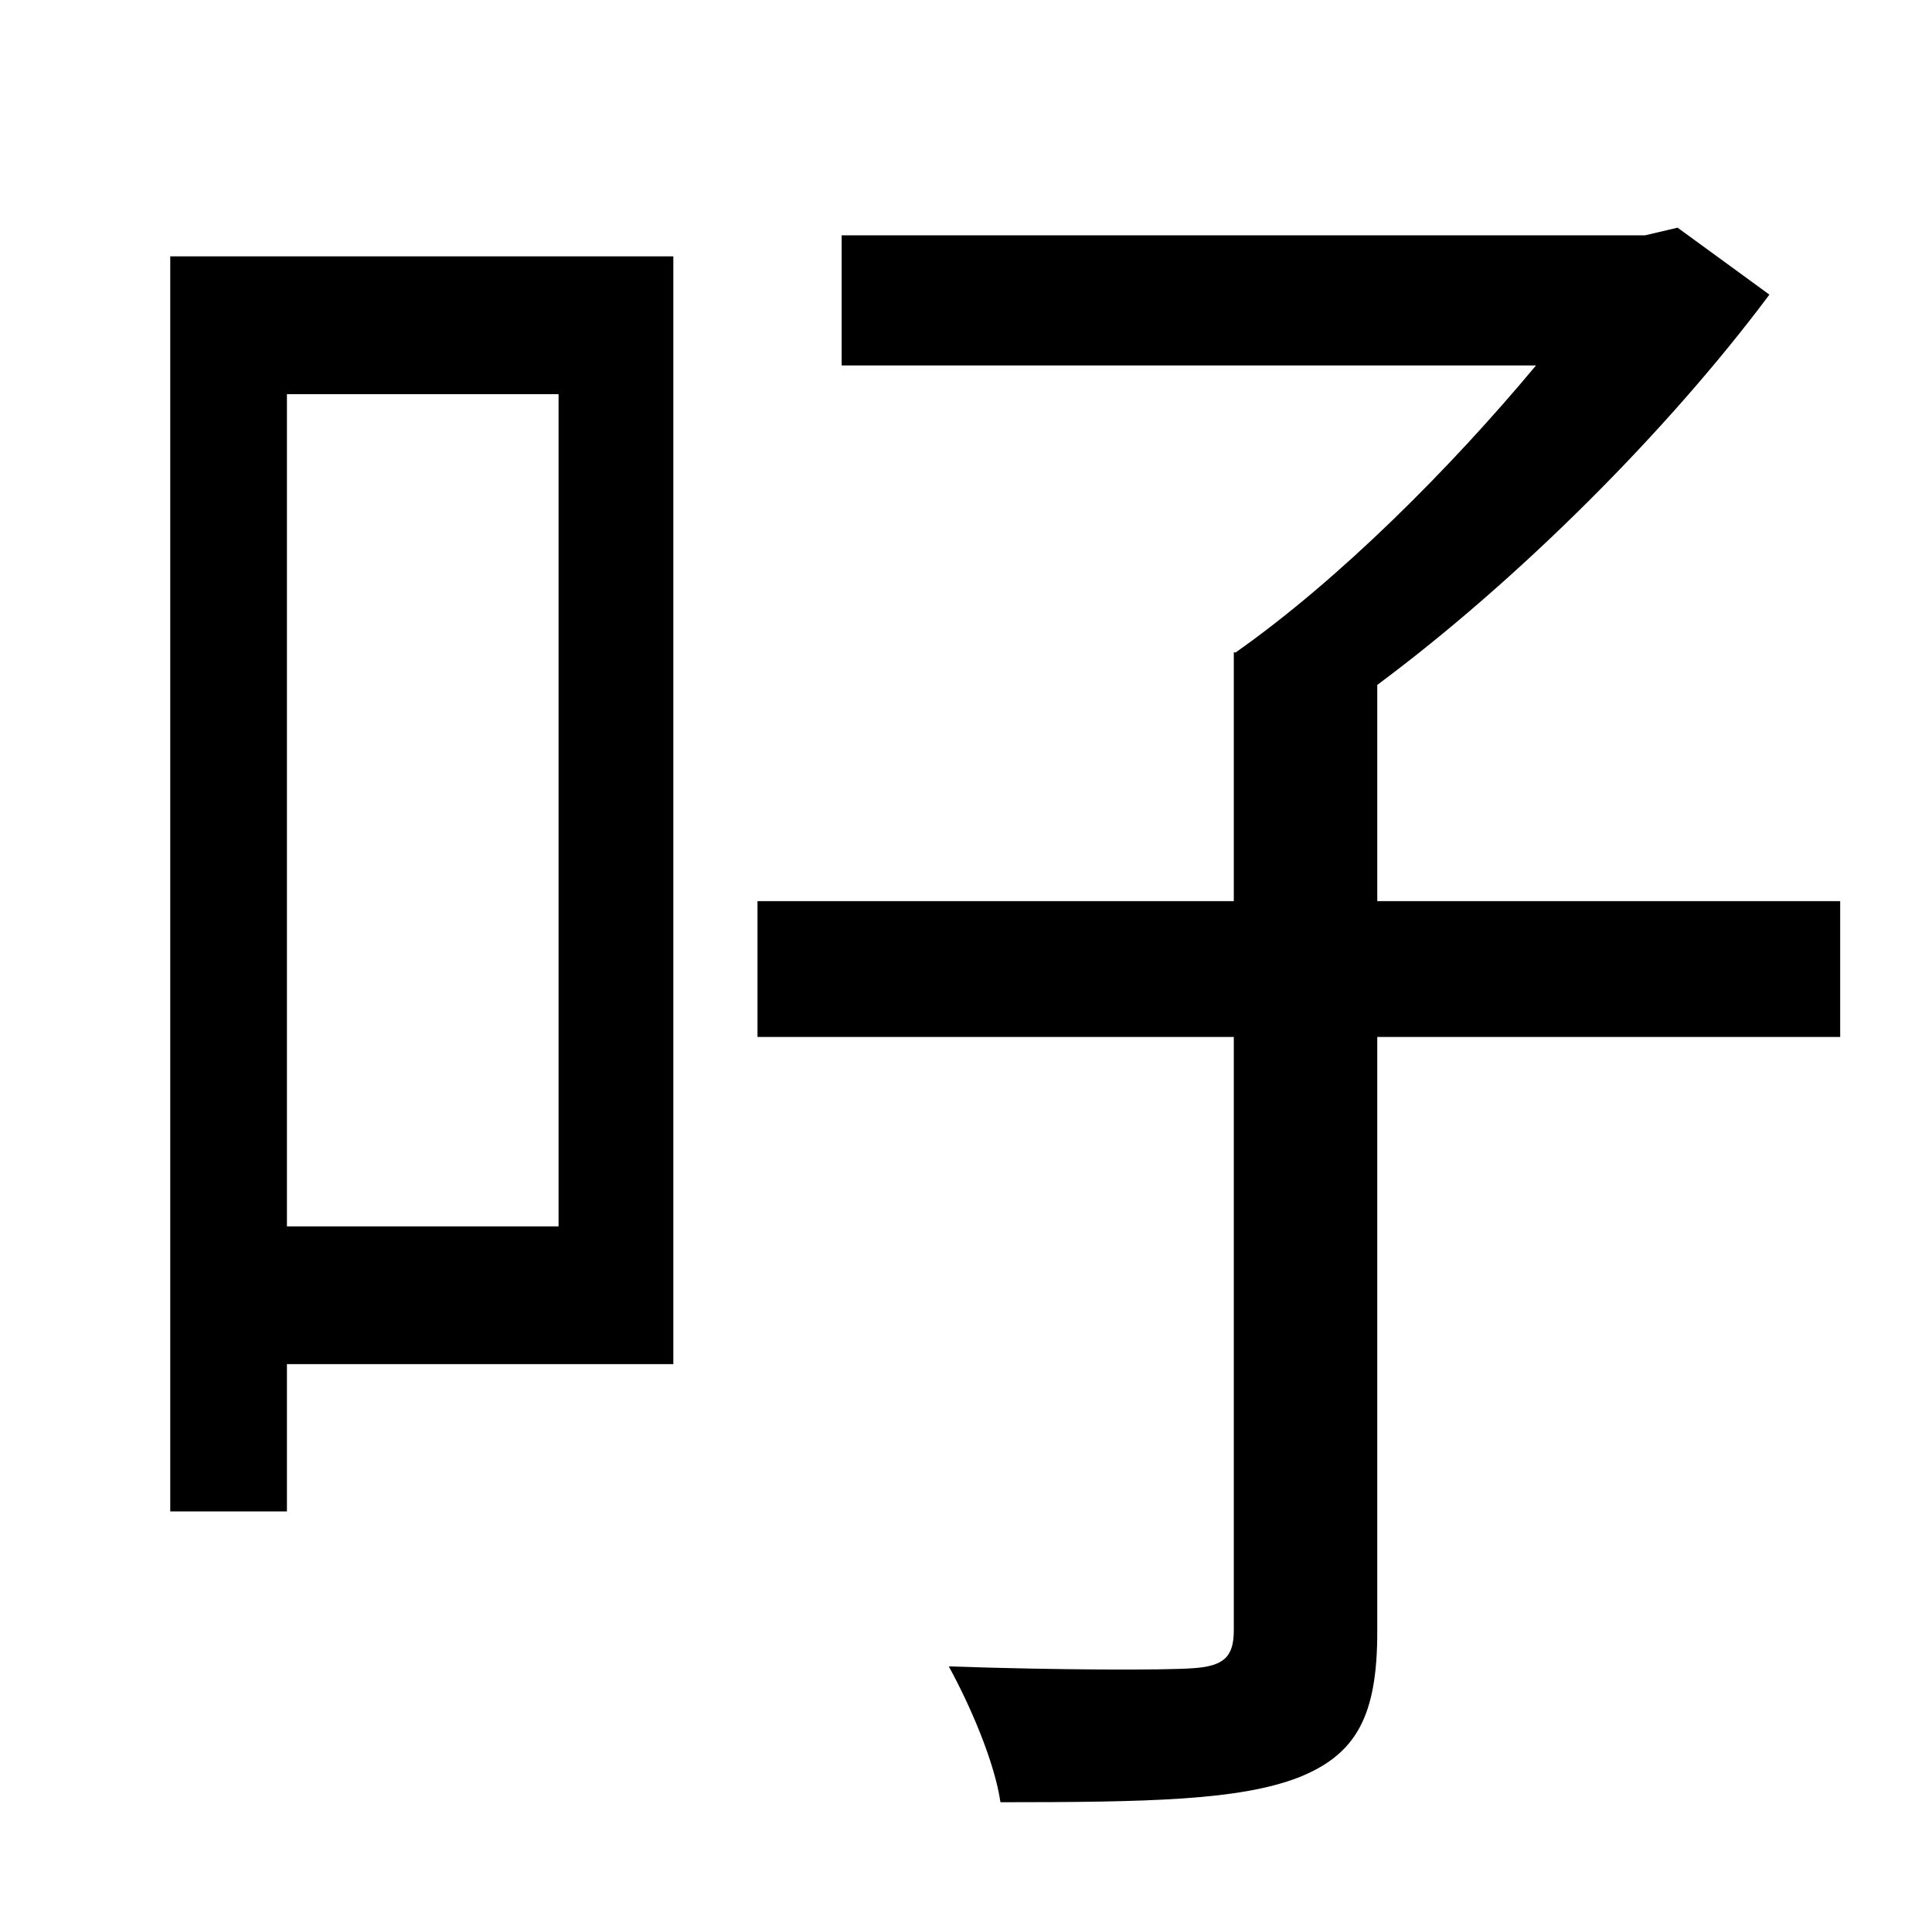 <?xml version="1.0" standalone="no"?>
<!DOCTYPE svg PUBLIC "-//W3C//DTD SVG 1.1//EN" "http://www.w3.org/Graphics/SVG/1.1/DTD/svg11.dtd" >
<svg xmlns="http://www.w3.org/2000/svg" xmlns:xlink="http://www.w3.org/1999/xlink" version="1.1" viewBox="-10 0 1010 1000">
   <path fill="currentColor"
d="M282 206h-142v435h142v-435zM342 134v579h-202v77h-61v-656h263zM952 471v71h-242v311c0 44 -11 64 -41 76c-31 12 -78 13 -156 13c-3 -21 -16 -51 -27 -71c58 2 113 2 127 1c17 -1 22 -6 22 -20v-310h-249v-71h249v-130h1c54 -38 112 -96 157 -150h-363v-68h420l17 -4
l48 35c-53 71 -131 149 -205 204v113h242z" />
</svg>

